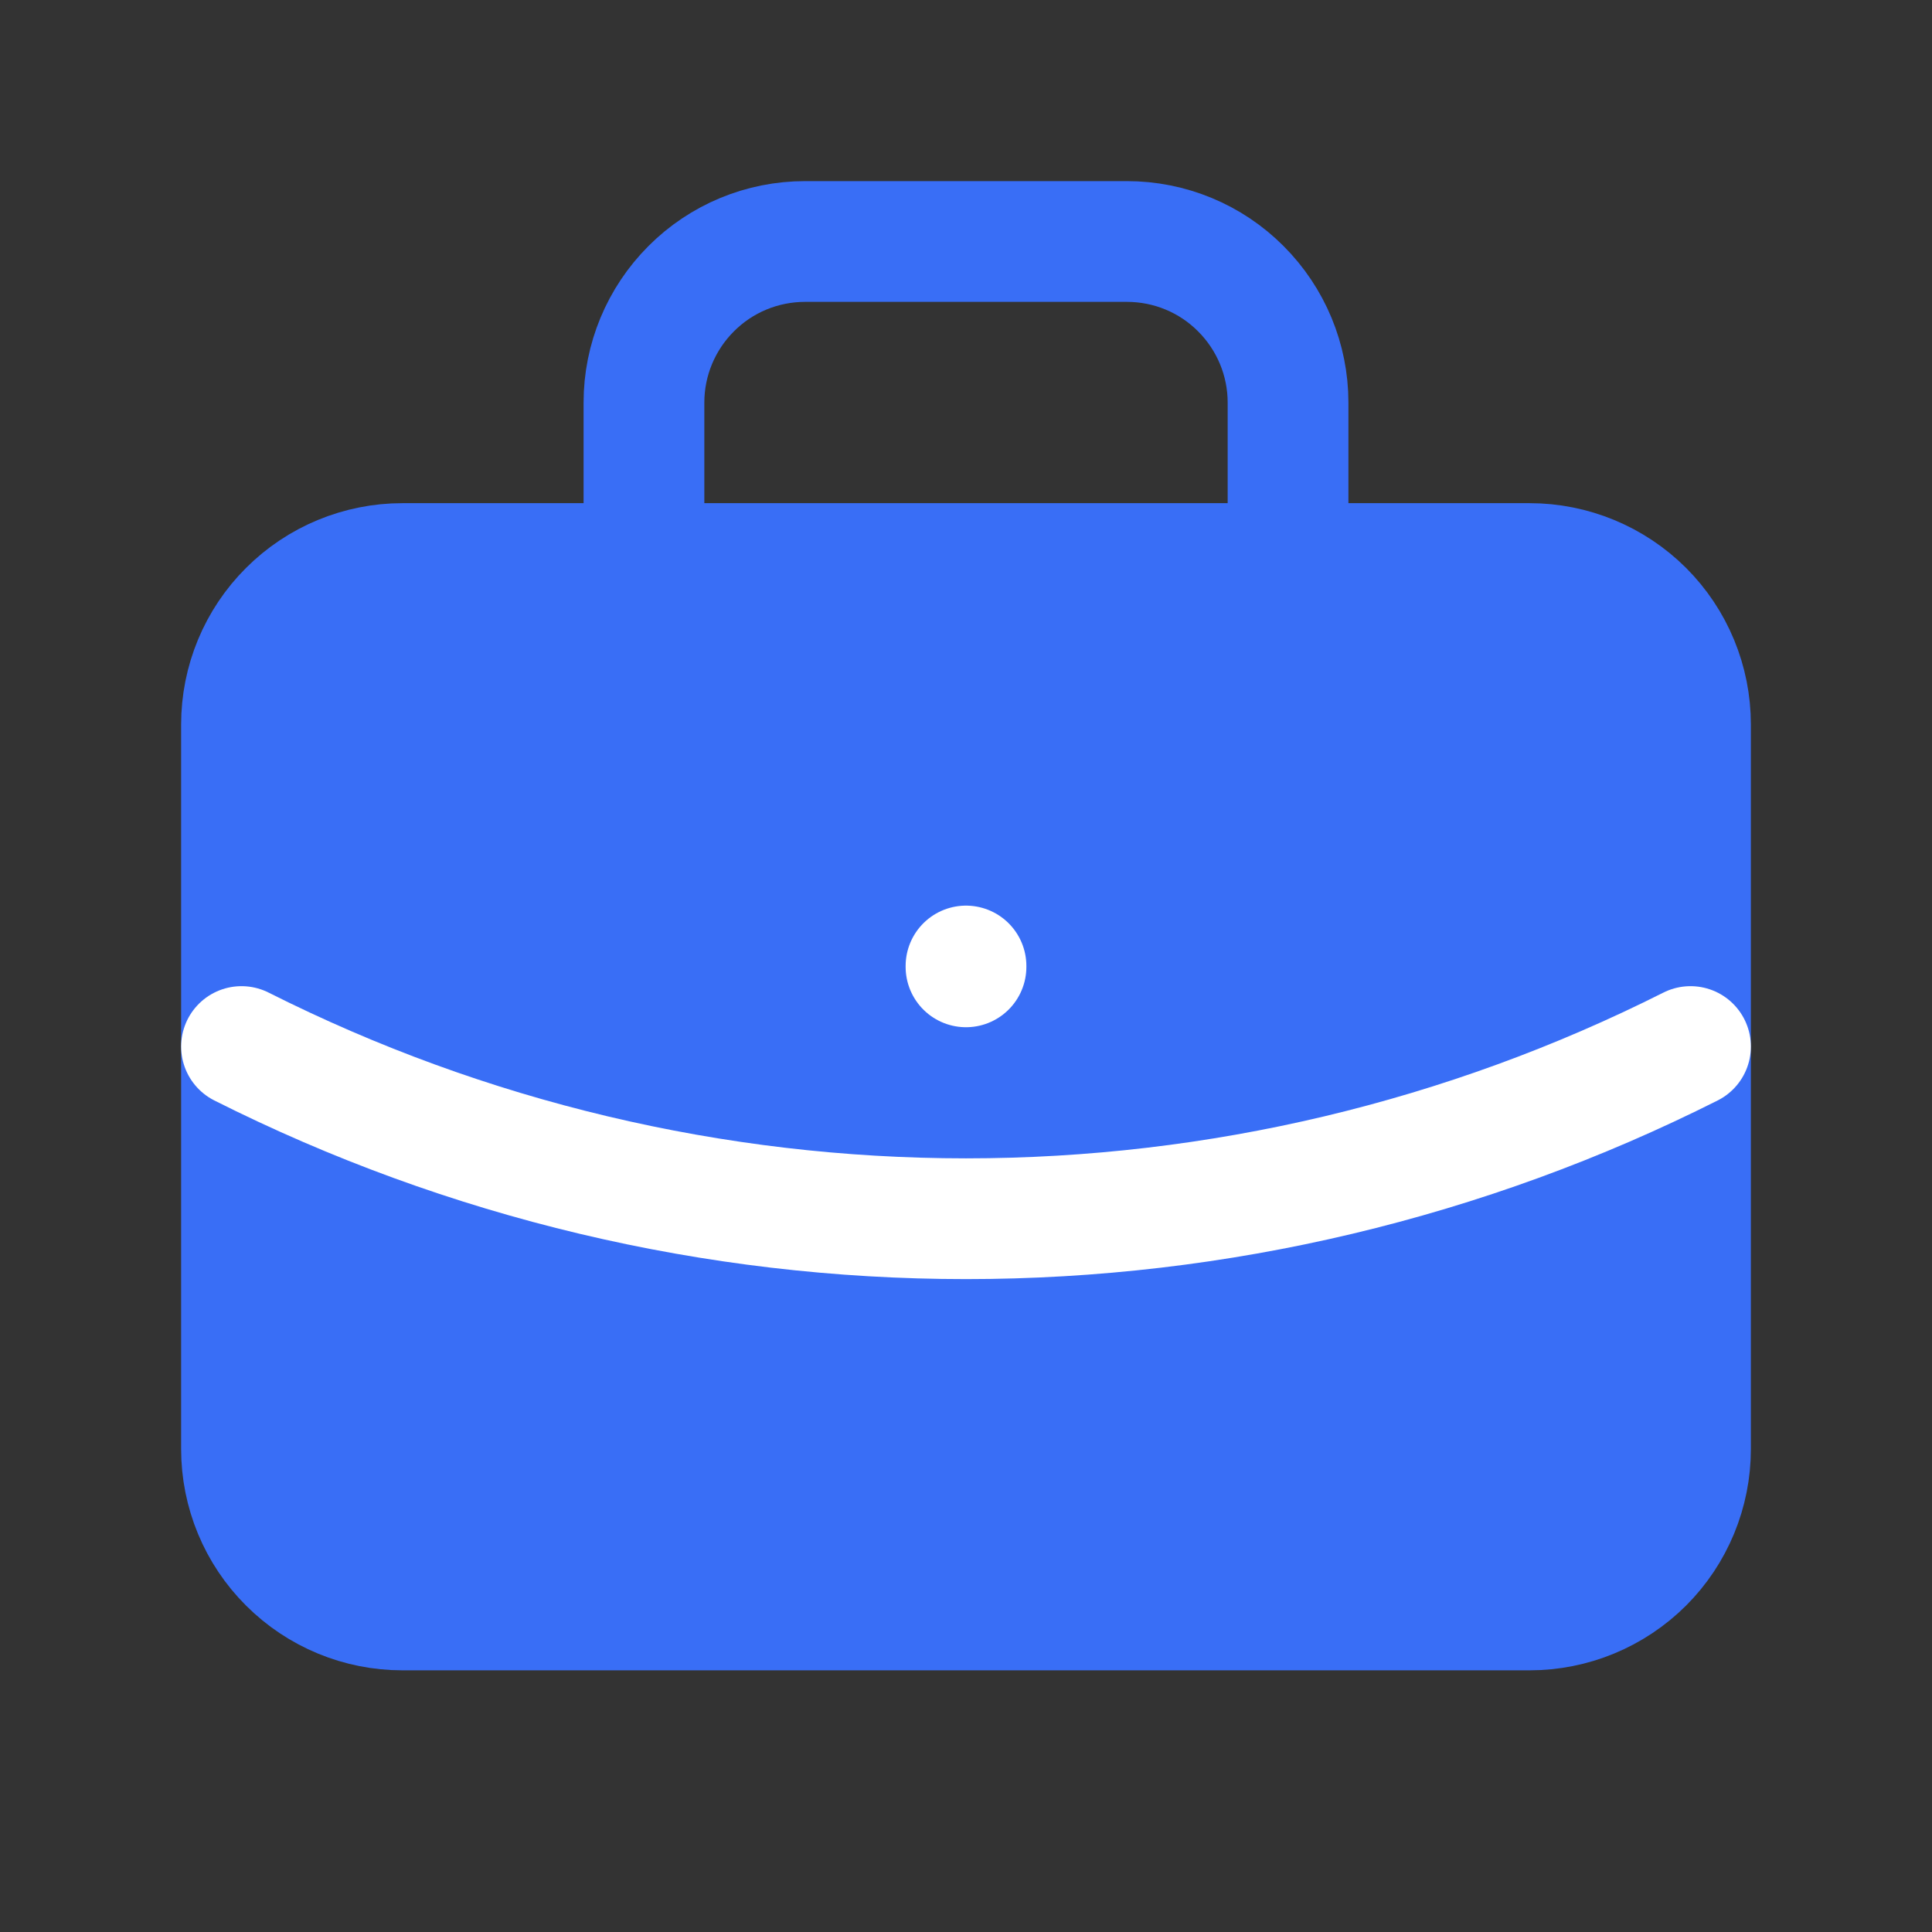 <svg width="16" height="16" viewBox="0 0 16 16" fill="none" xmlns="http://www.w3.org/2000/svg">
<rect x="0" y="0" width="16" height="16" fill="#333333" stroke="none"/>
<g clip-path="url(#clip0_3463_47242)">
<path d="M2 6C2 5.646 2.14 5.307 2.391 5.057C2.641 4.807 2.98 4.667 3.333 4.667H12.667C13.02 4.667 13.359 4.807 13.61 5.057C13.86 5.307 14 5.646 14 6V12C14 12.354 13.86 12.693 13.61 12.943C13.359 13.193 13.02 13.333 12.667 13.333H3.333C2.98 13.333 2.641 13.193 2.391 12.943C2.14 12.693 2 12.354 2 12V6Z" fill="#396EF6" stroke="#396EF6" stroke-linecap="round" stroke-linejoin="round"/>
<path d="M5.333 4.667V3.333C5.333 2.98 5.474 2.641 5.724 2.391C5.974 2.14 6.313 2 6.667 2H9.333C9.687 2 10.026 2.14 10.276 2.391C10.526 2.641 10.667 2.98 10.667 3.333V4.667" stroke="#396EF6" stroke-linecap="round" stroke-linejoin="round"/>
<path d="M8 8V8.007" stroke="white" stroke-linecap="round" stroke-linejoin="round"/>
<path d="M2 8.667C3.861 9.604 5.916 10.093 8 10.093C10.084 10.093 12.139 9.604 14 8.667" stroke="white" stroke-linecap="round" stroke-linejoin="round"/>
</g>
<defs>
<clipPath id="clip0_3463_47242">
<rect width="16" height="16" fill="white"/>
</clipPath>
</defs>
</svg>
